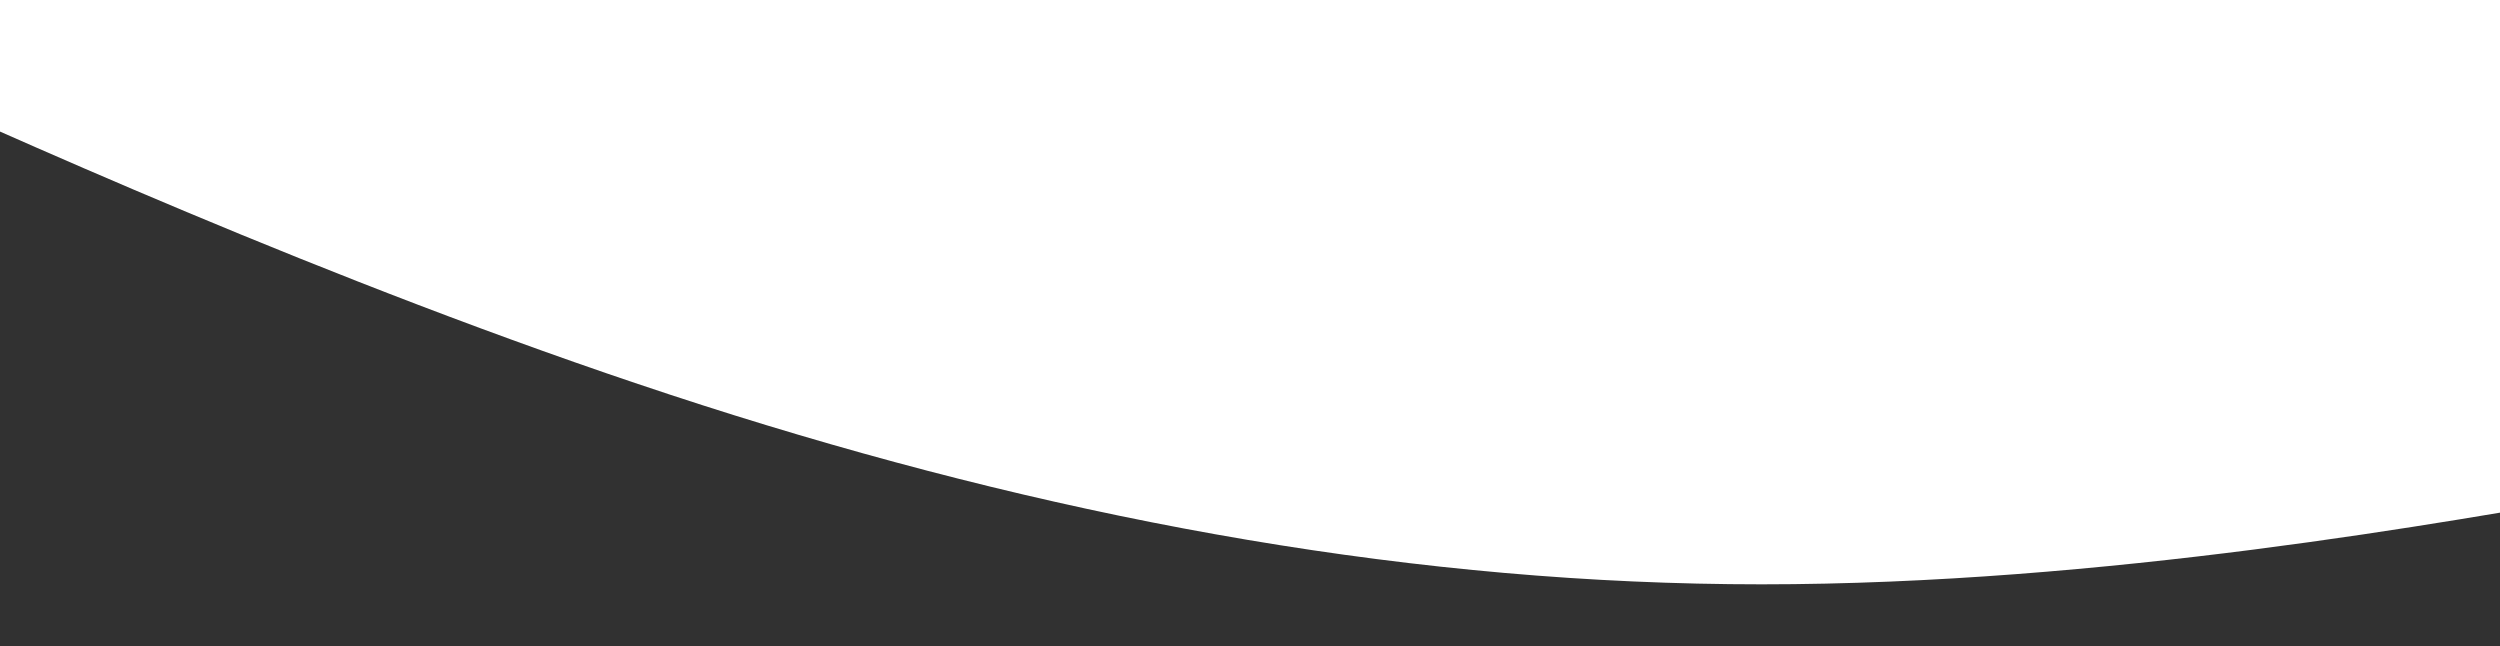 <svg width="1168" height="302" viewBox="0 0 1168 302" fill="none" xmlns="http://www.w3.org/2000/svg">
<path fill-rule="evenodd" clip-rule="evenodd" d="M-137 0L-57 36C23 72 183 144 343 194C503 244 663 273 823 273C983 273 1143 244 1223 230L1303 216V302H1223C1143 302 983 302 823 302C663 302 503 302 343 302C183 302 23 302 -57 302H-137V0Z" fill="#313131"/>
</svg>
